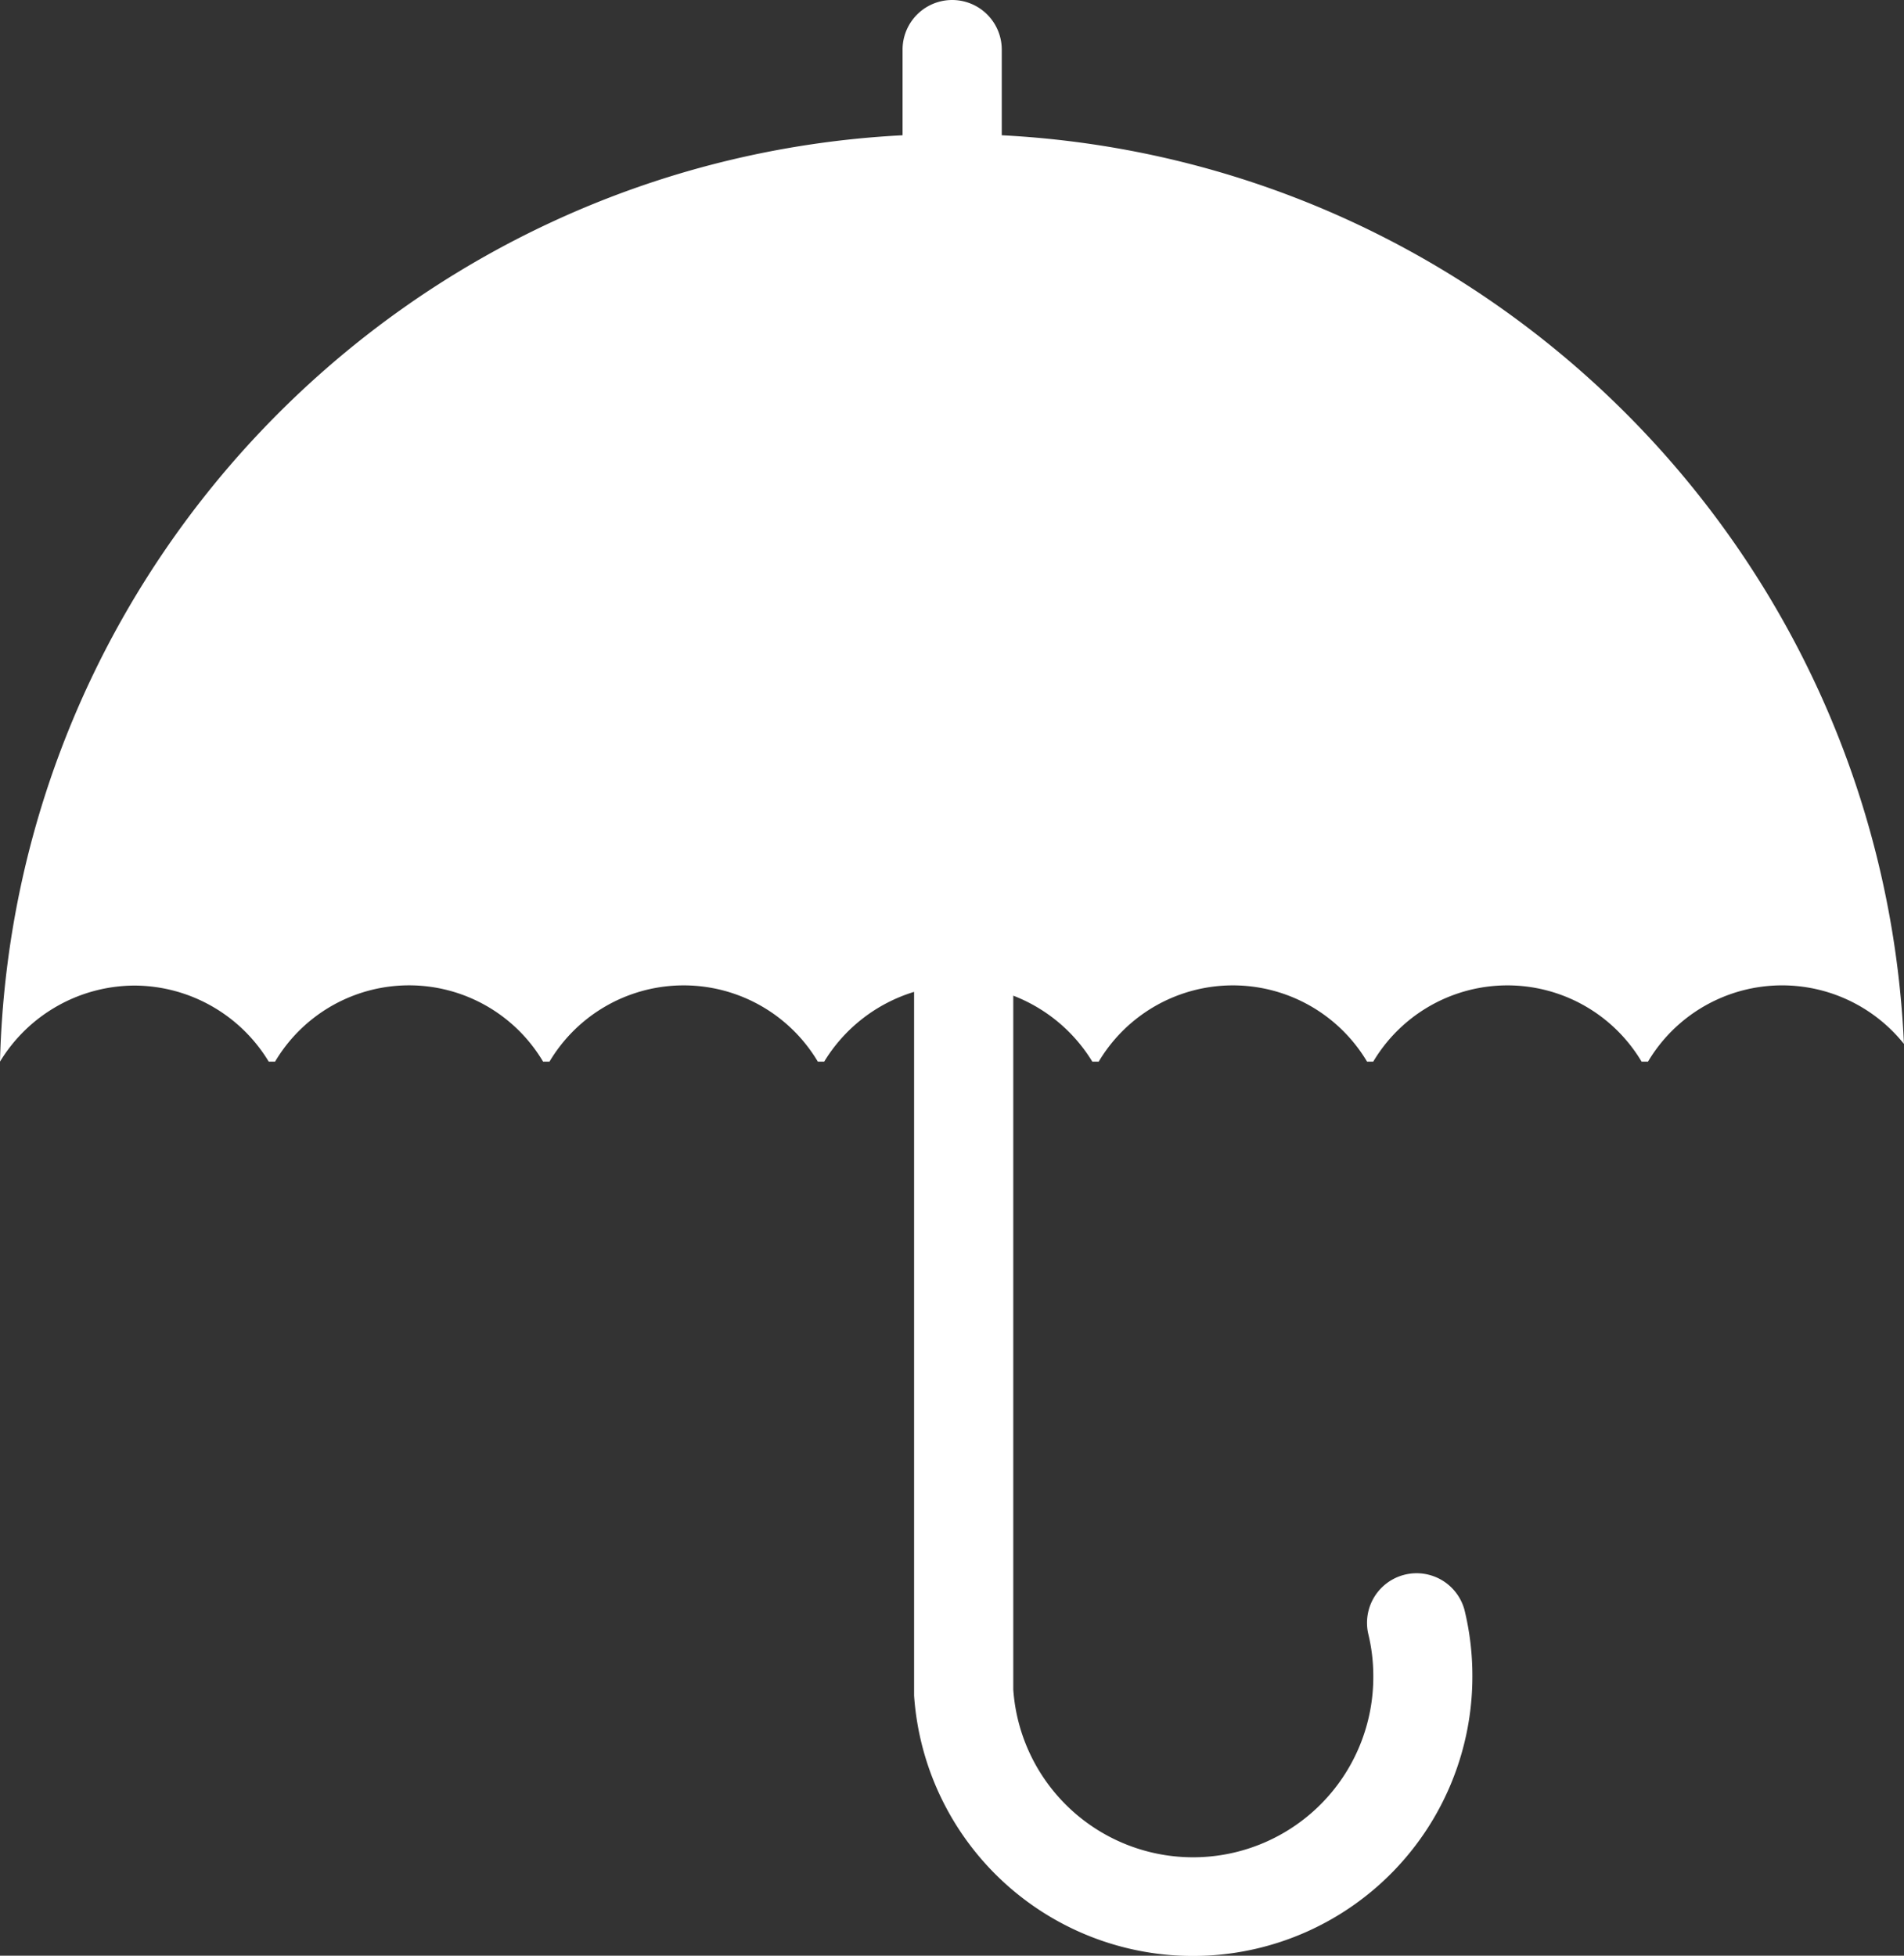 <svg xmlns="http://www.w3.org/2000/svg" viewBox="0 0 350.52 360"><rect x="0" y="0" width="350.52" height="360" fill="#333333" stroke="none"/><defs><style>.path-primary{fill:#fff}</style></defs><title>Umbrella</title><path class="path-primary" d="M184.42 24.9V9.13a9.13 9.13 0 0 0-18.26 0V24.9C75.06 29.59 2.35 103.75 0 195.42a29.09 29.09 0 0 1 24.77-14 29 29 0 0 1 24.7 14h1.17a28.69 28.69 0 0 1 49.34 0h1.18a28.75 28.75 0 0 1 49.4 0h1.17a29.45 29.45 0 0 1 16.55-12.84v129.53a51.45 51.45 0 0 0 102.78-3.58 51.06 51.06 0 0 0-1.46-12.21 9.13 9.13 0 0 0-17.73 4.34 32.85 32.85 0 0 1 .95 7.87 33.18 33.18 0 0 1-66.28 2.47V183.28a29.45 29.45 0 0 1 14.55 12.14h1.18a28.75 28.75 0 0 1 49.4 0h1.14a28.75 28.75 0 0 1 49.4 0h1.18a28.73 28.73 0 0 1 47.12-3.26C346.43 102 274.42 29.52 184.42 24.9z"/></svg>
